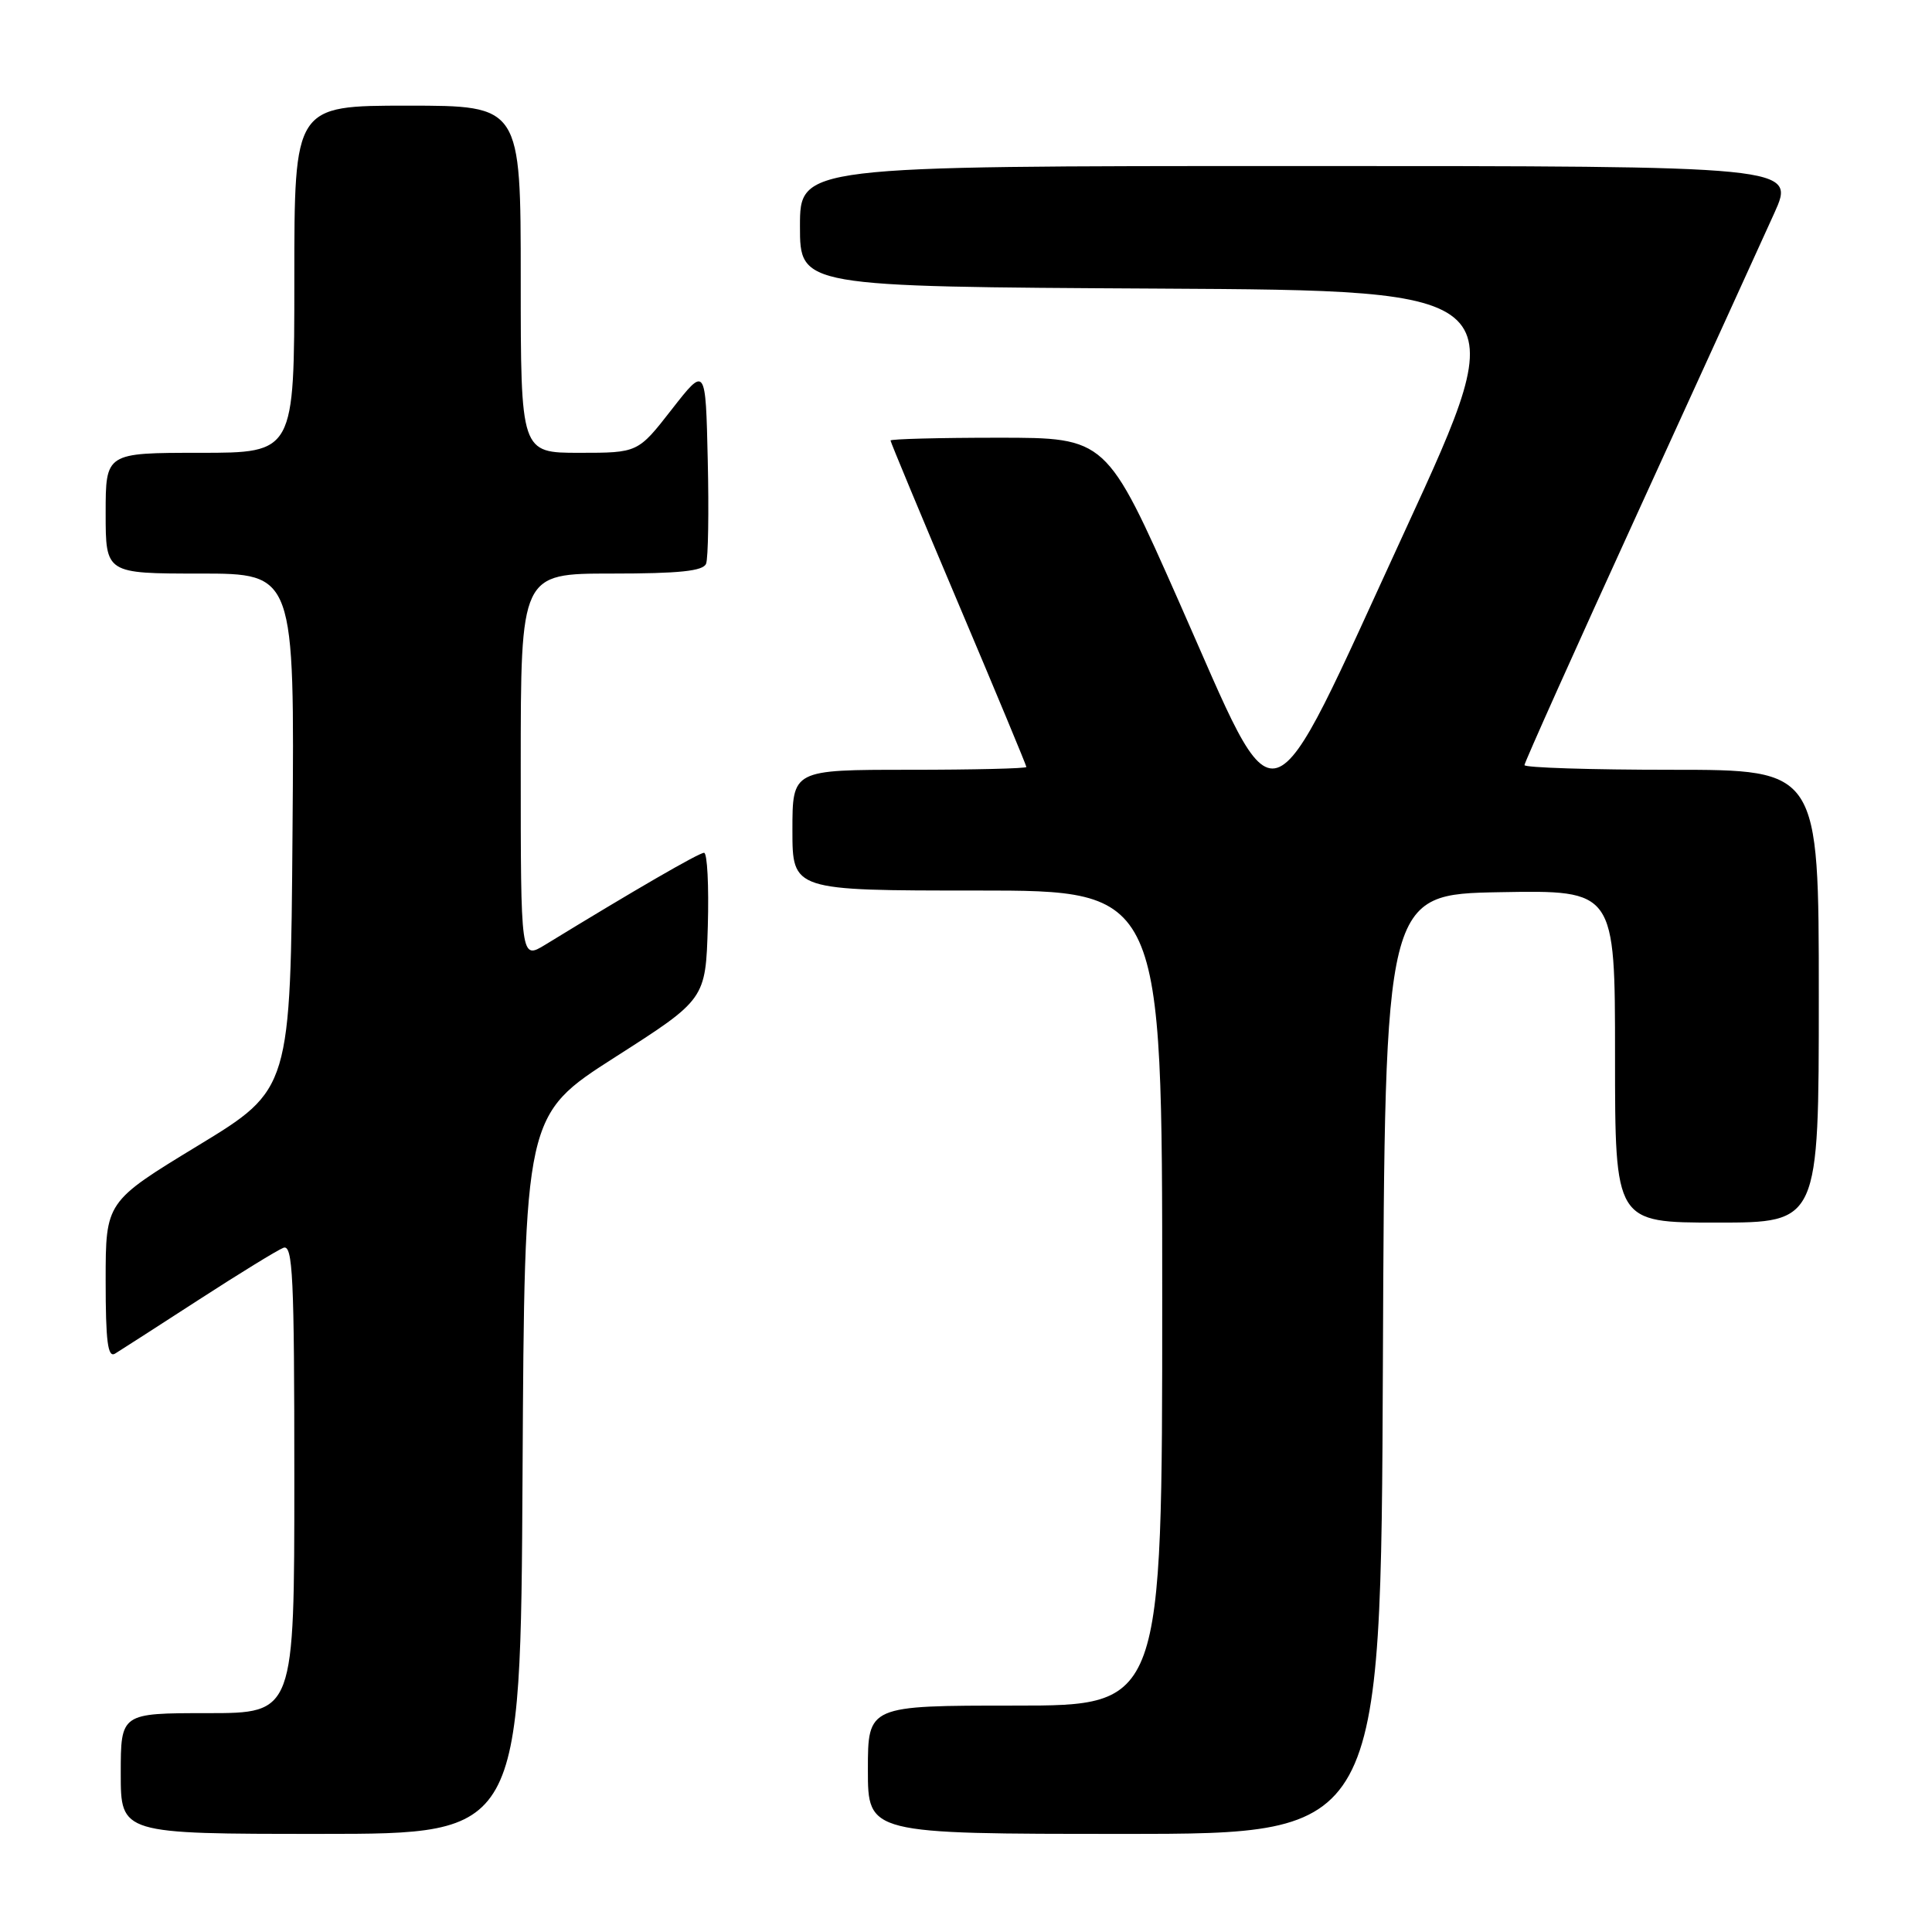 <?xml version="1.0" encoding="UTF-8" standalone="no"?>
<!DOCTYPE svg PUBLIC "-//W3C//DTD SVG 1.1//EN" "http://www.w3.org/Graphics/SVG/1.1/DTD/svg11.dtd" >
<svg xmlns="http://www.w3.org/2000/svg" xmlns:xlink="http://www.w3.org/1999/xlink" version="1.1" viewBox="0 0 256 256">
 <g >
 <path fill="currentColor"
d=" M 69.24 195.38 C 69.50 147.76 69.50 147.76 81.50 140.08 C 93.50 132.41 93.50 132.41 93.79 122.71 C 93.94 117.37 93.72 113.00 93.29 113.00 C 92.61 113.00 84.04 117.96 72.25 125.18 C 69.00 127.16 69.00 127.16 69.00 101.58 C 69.00 76.00 69.00 76.00 81.03 76.00 C 90.01 76.00 93.19 75.67 93.56 74.69 C 93.84 73.98 93.94 67.79 93.78 60.95 C 93.50 48.50 93.50 48.50 89.01 54.25 C 84.53 60.00 84.53 60.00 76.76 60.00 C 69.00 60.00 69.00 60.00 69.00 37.00 C 69.00 14.00 69.00 14.00 54.00 14.00 C 39.00 14.00 39.00 14.00 39.00 37.00 C 39.00 60.00 39.00 60.00 26.50 60.00 C 14.00 60.00 14.00 60.00 14.00 68.00 C 14.00 76.00 14.00 76.00 26.51 76.00 C 39.03 76.00 39.03 76.00 38.76 110.17 C 38.50 144.34 38.50 144.34 26.25 151.79 C 14.00 159.24 14.00 159.24 14.00 169.68 C 14.00 177.77 14.28 179.95 15.25 179.36 C 15.94 178.94 20.91 175.74 26.30 172.25 C 31.69 168.76 36.75 165.65 37.55 165.34 C 38.80 164.86 39.00 169.10 39.00 195.89 C 39.00 227.00 39.00 227.00 27.50 227.00 C 16.00 227.00 16.00 227.00 16.00 235.00 C 16.00 243.00 16.00 243.00 42.49 243.00 C 68.98 243.00 68.98 243.00 69.24 195.38 Z  M 183.24 180.75 C 183.50 118.50 183.50 118.50 198.75 118.22 C 214.00 117.95 214.00 117.95 214.00 139.97 C 214.00 162.00 214.00 162.00 227.50 162.00 C 241.00 162.00 241.00 162.00 241.00 132.00 C 241.00 102.00 241.00 102.00 221.50 102.00 C 210.78 102.00 202.00 101.72 202.00 101.38 C 202.00 101.04 208.81 85.85 217.14 67.63 C 225.46 49.41 233.55 31.69 235.10 28.25 C 237.92 22.00 237.92 22.00 171.96 22.00 C 106.00 22.00 106.00 22.00 106.00 29.99 C 106.00 37.98 106.00 37.98 153.41 38.24 C 200.82 38.50 200.82 38.50 186.18 70.30 C 167.43 111.00 169.74 110.27 156.23 79.75 C 146.60 58.00 146.60 58.00 132.30 58.00 C 124.43 58.00 118.00 58.17 118.00 58.37 C 118.00 58.57 122.05 68.31 127.00 80.00 C 131.95 91.69 136.00 101.43 136.00 101.63 C 136.00 101.83 129.03 102.00 120.50 102.00 C 105.00 102.00 105.00 102.00 105.00 110.00 C 105.00 118.00 105.00 118.00 129.50 118.00 C 154.00 118.00 154.00 118.00 154.00 172.00 C 154.00 226.00 154.00 226.00 134.50 226.00 C 115.00 226.00 115.00 226.00 115.00 234.50 C 115.00 243.00 115.00 243.00 148.99 243.00 C 182.98 243.00 182.98 243.00 183.24 180.75 Z "/>
</g>
</svg>